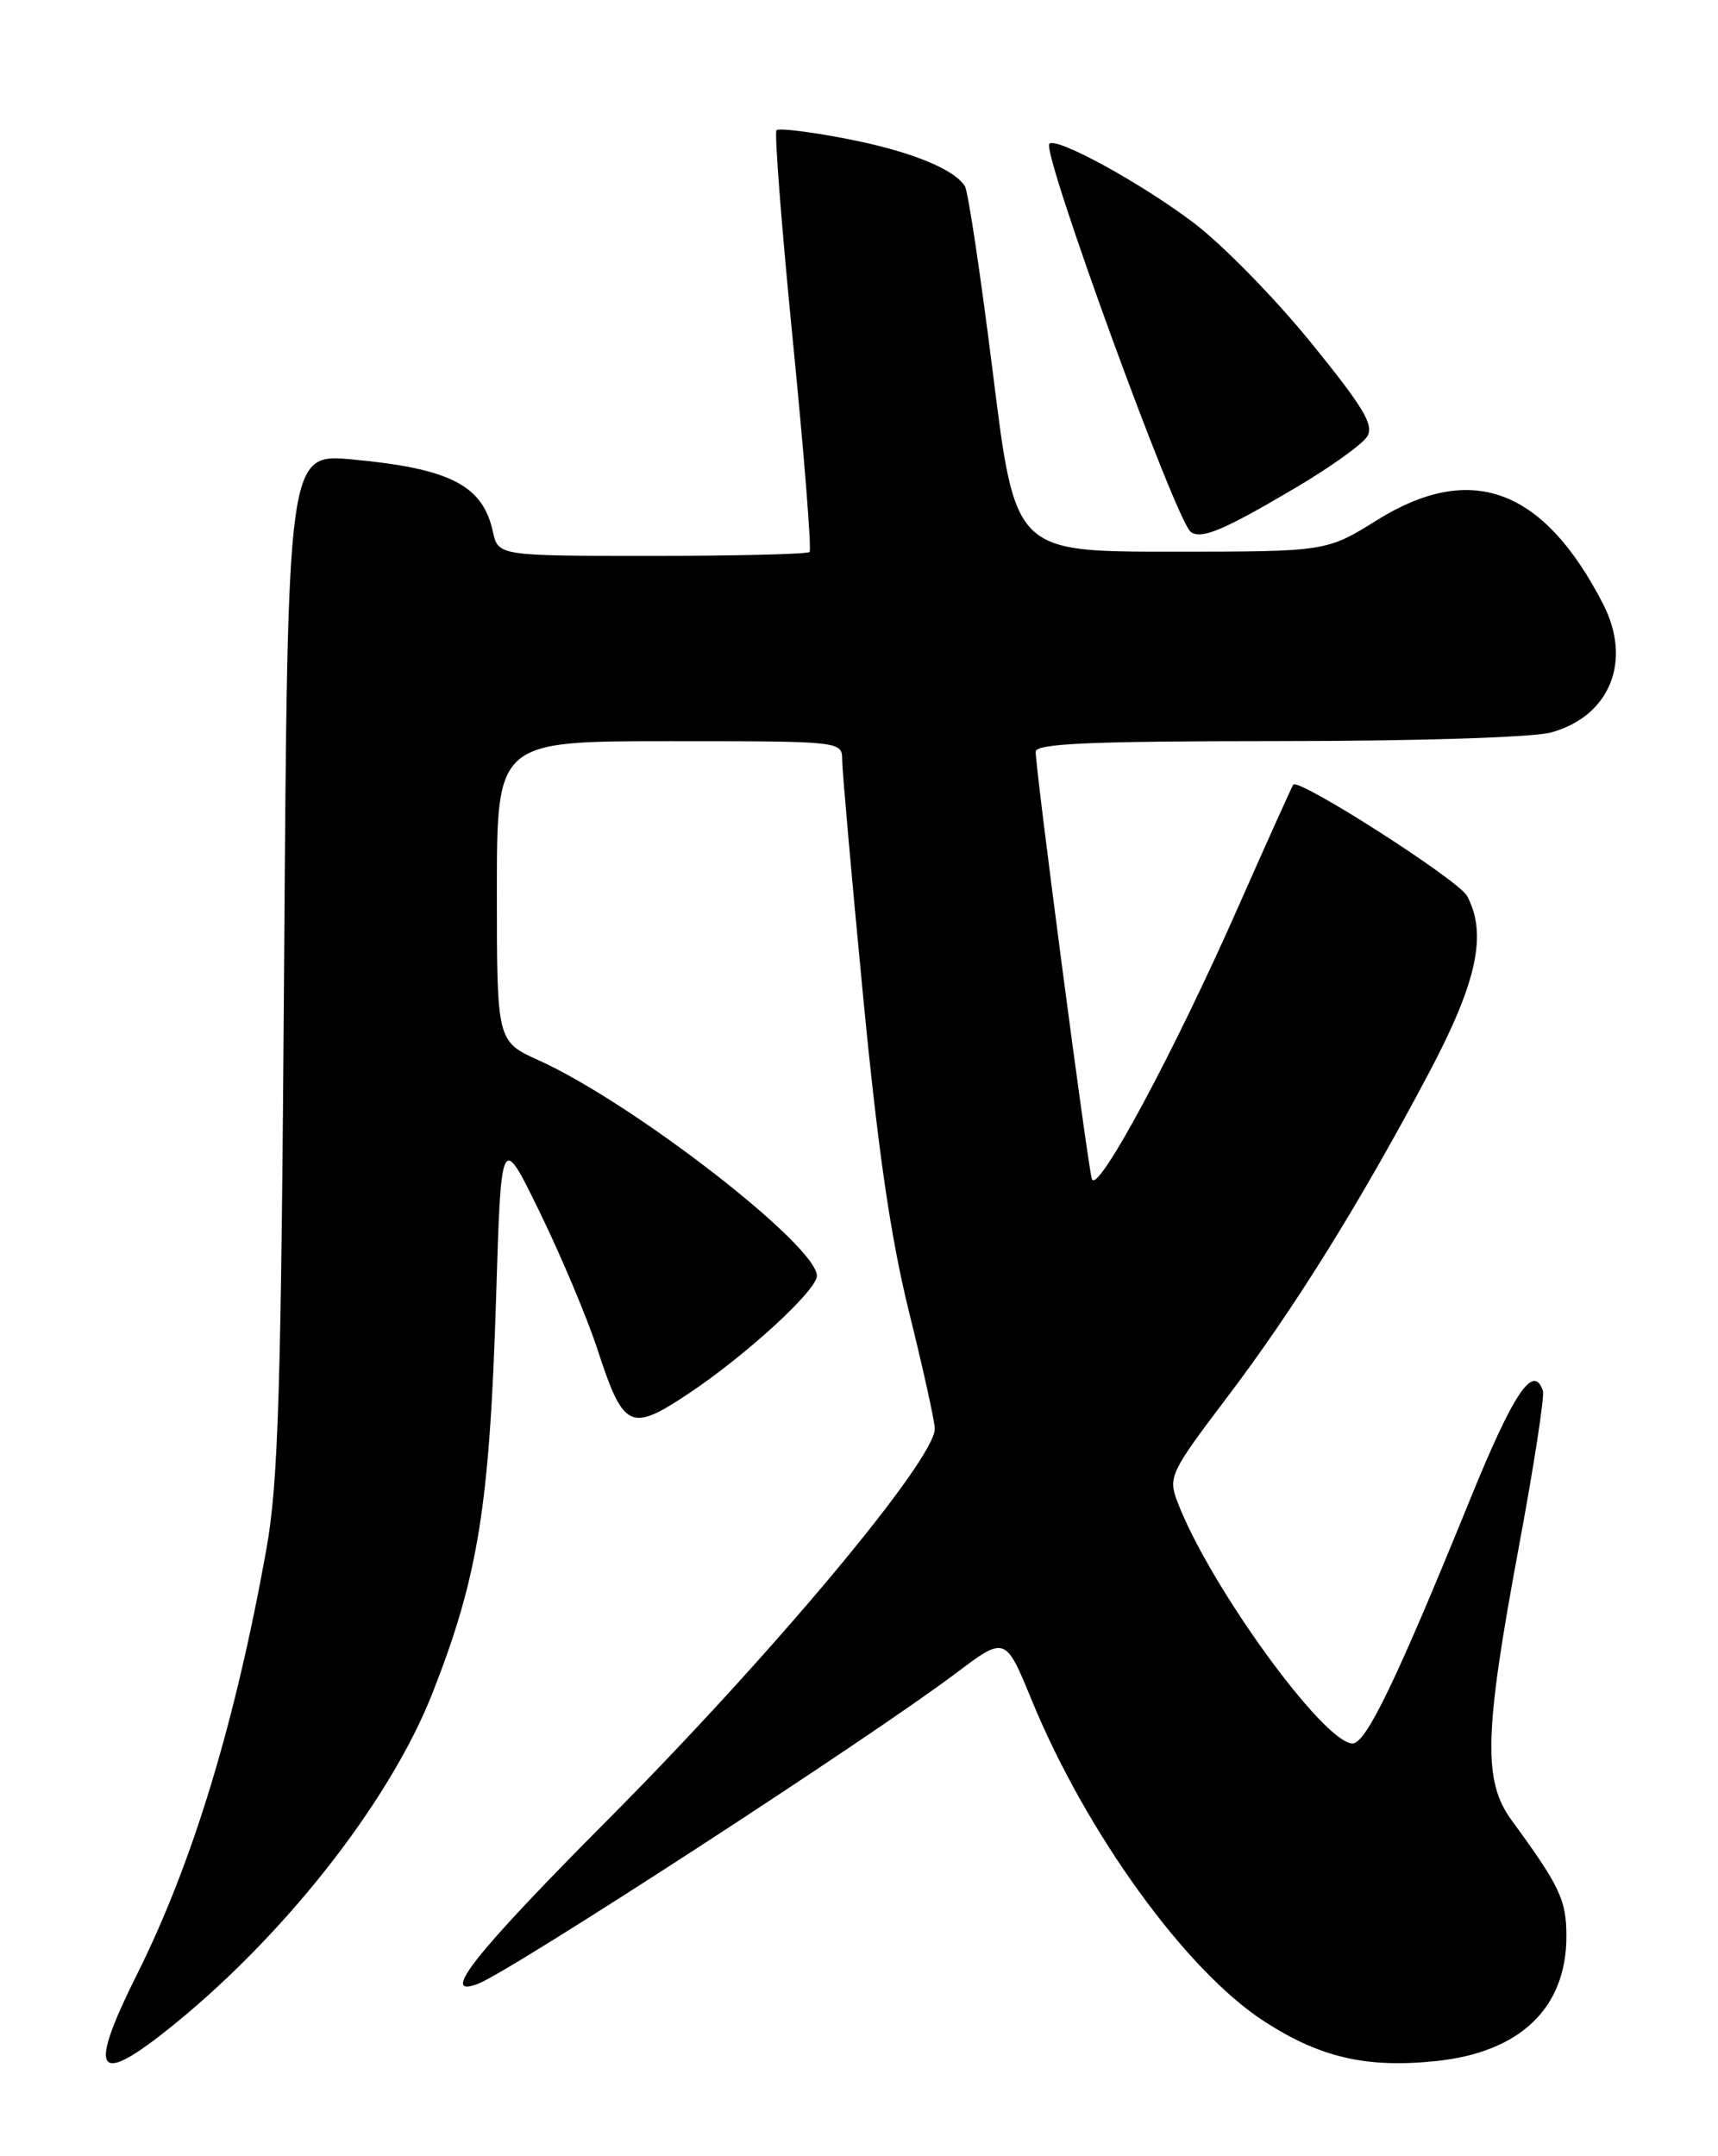 <?xml version="1.0" encoding="UTF-8" standalone="no"?>
<!DOCTYPE svg PUBLIC "-//W3C//DTD SVG 1.1//EN" "http://www.w3.org/Graphics/SVG/1.1/DTD/svg11.dtd" >
<svg xmlns="http://www.w3.org/2000/svg" xmlns:xlink="http://www.w3.org/1999/xlink" version="1.1" viewBox="0 0 204 256">
 <g >
 <path fill="currentColor"
d=" M 19.66 241.17 C 33.43 230.29 46.24 214.05 51.37 200.98 C 56.80 187.14 58.14 178.78 58.91 154.00 C 59.51 134.50 59.51 134.50 64.13 144.00 C 66.67 149.22 69.73 156.50 70.93 160.17 C 74.04 169.68 74.82 170.07 81.70 165.50 C 88.54 160.96 97.00 153.20 97.00 151.48 C 97.00 147.87 75.16 130.95 63.99 125.90 C 59.00 123.64 59.00 123.64 59.00 105.82 C 59.00 88.00 59.00 88.00 79.50 88.00 C 100.00 88.00 100.00 88.00 100.00 90.25 C 100.01 91.49 101.11 103.97 102.46 118.00 C 104.24 136.52 105.74 146.87 107.95 155.81 C 109.63 162.58 111.00 168.80 111.00 169.63 C 111.00 173.34 91.68 196.45 72.32 215.91 C 56.36 231.95 52.10 237.32 56.75 235.54 C 60.70 234.03 103.33 206.33 113.44 198.71 C 119.38 194.23 119.38 194.23 122.51 201.86 C 128.99 217.63 140.83 233.99 150.11 239.99 C 156.77 244.30 162.24 245.56 170.49 244.71 C 180.50 243.68 186.00 238.42 186.00 229.88 C 185.99 225.57 185.24 223.97 179.48 216.10 C 176.09 211.46 176.24 205.78 180.31 183.89 C 182.12 174.20 183.42 165.76 183.21 165.14 C 182.10 161.80 179.71 165.36 174.54 178.08 C 165.85 199.44 162.21 207.00 160.61 207.00 C 157.18 207.00 143.52 188.14 139.79 178.25 C 138.70 175.37 138.98 174.78 145.74 165.86 C 153.71 155.35 161.56 142.71 169.69 127.36 C 175.40 116.57 176.62 110.89 174.20 106.37 C 173.20 104.50 154.23 92.35 153.57 93.16 C 153.42 93.35 150.51 99.80 147.11 107.50 C 139.44 124.90 130.27 141.96 129.65 139.98 C 129.14 138.32 122.94 91.21 122.98 89.25 C 122.99 88.28 129.43 88.00 151.75 87.99 C 168.37 87.99 182.06 87.55 184.20 86.96 C 191.19 85.02 193.83 78.46 190.35 71.70 C 183.28 57.97 174.69 54.79 163.52 61.75 C 157.50 65.50 157.50 65.50 139.02 65.50 C 120.54 65.50 120.54 65.50 117.91 44.38 C 116.46 32.77 114.96 22.75 114.58 22.12 C 113.28 20.02 107.92 17.89 100.28 16.43 C 96.11 15.63 92.47 15.19 92.20 15.46 C 91.94 15.73 92.81 27.00 94.15 40.51 C 95.49 54.03 96.38 65.29 96.13 65.54 C 95.87 65.79 87.45 66.00 77.41 66.00 C 59.16 66.00 59.16 66.00 58.52 63.10 C 57.32 57.61 53.43 55.63 41.83 54.55 C 34.16 53.84 34.16 53.84 33.74 114.17 C 33.38 165.32 33.06 175.95 31.62 184.00 C 27.93 204.53 22.87 221.18 16.33 234.29 C 10.49 245.98 11.35 247.74 19.66 241.17 Z  M 153.93 57.86 C 157.98 55.46 161.77 52.75 162.34 51.83 C 163.19 50.48 161.91 48.36 155.62 40.62 C 151.35 35.36 145.08 28.97 141.68 26.41 C 135.41 21.68 125.44 16.23 124.60 17.07 C 123.65 18.02 139.66 61.93 141.40 63.16 C 142.68 64.07 145.32 62.95 153.93 57.86 Z "/>
</g>
</svg>